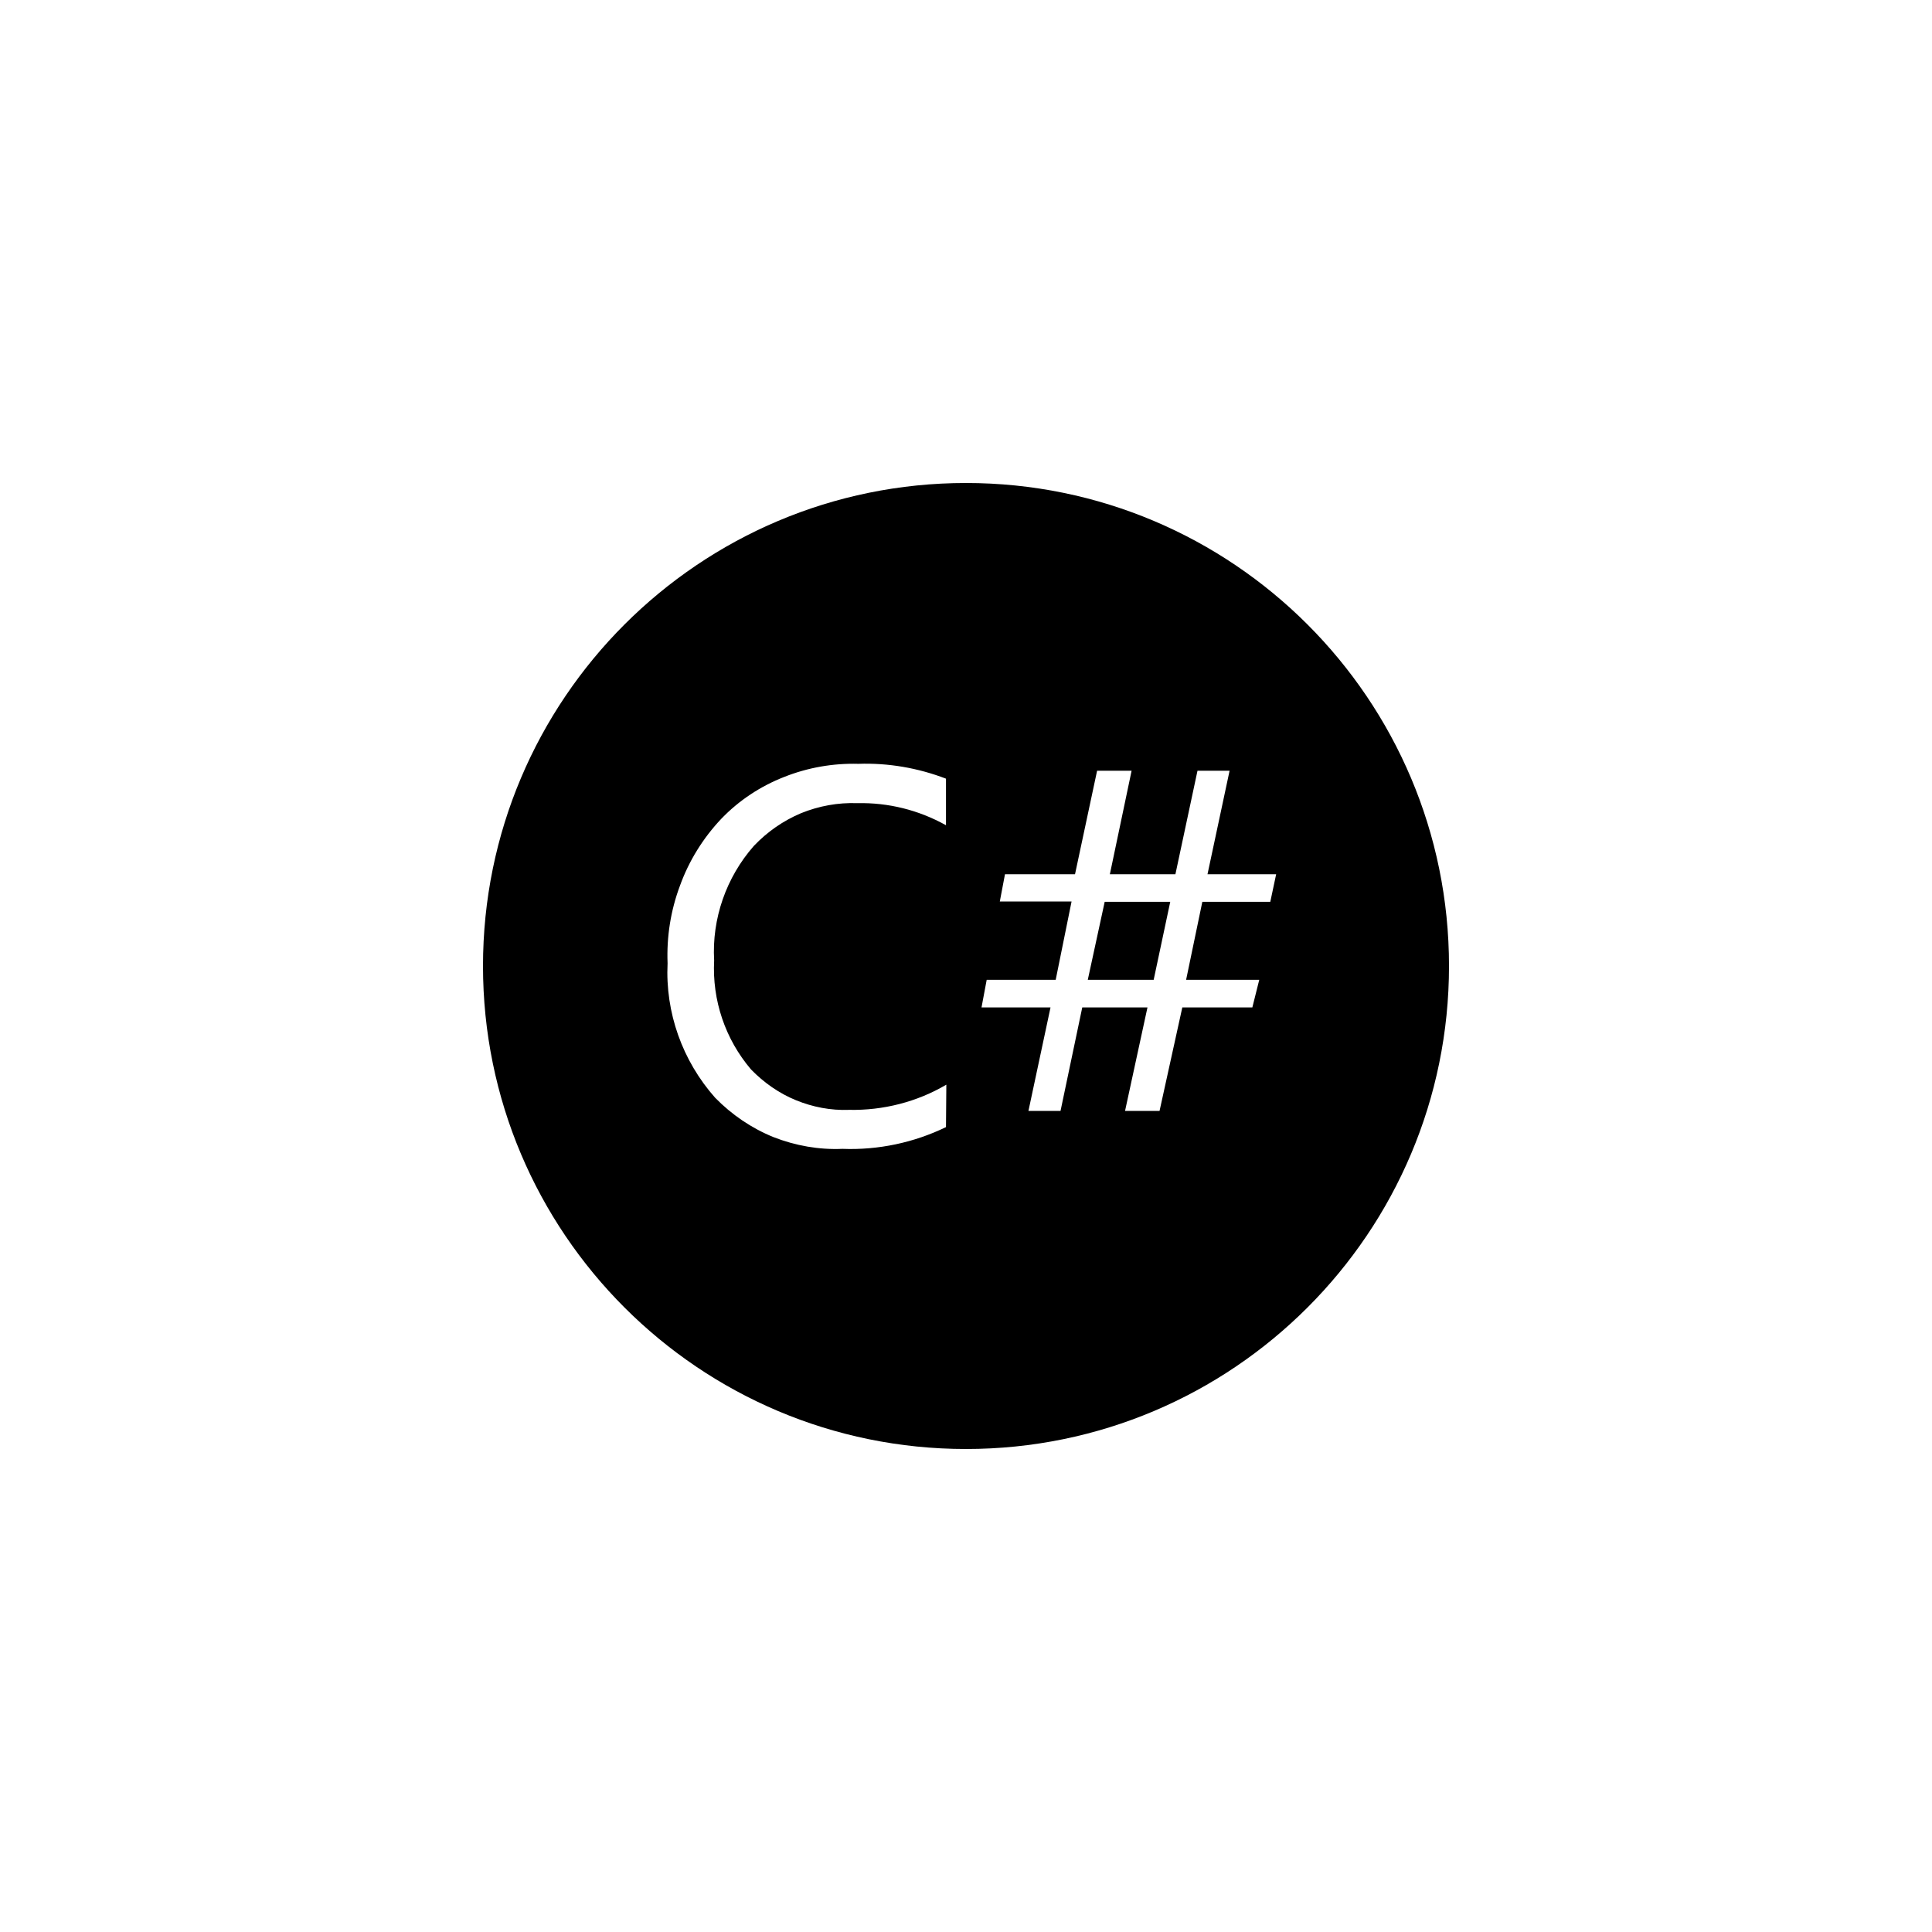 <svg xmlns="http://www.w3.org/2000/svg" viewBox="0 0 56 56">
	<polygon points="31.53,28.4 33.44,28.4 33.92,26.14 32.02,26.14 	"/>
	<path d="M28,14c-7.73,0-14,6.27-14,14s6.27,14,14,14s14-6.27,14-14S35.73,14,28,14z M27.42,32.67
		c-0.93,0.45-1.96,0.67-3,0.63c-0.68,0.03-1.36-0.09-2-0.34c-0.64-0.26-1.21-0.65-1.69-1.14c-0.95-1.07-1.45-2.47-1.38-3.9
		c-0.03-0.77,0.09-1.53,0.36-2.25c0.26-0.72,0.67-1.38,1.2-1.94c0.51-0.53,1.13-0.94,1.82-1.21c0.68-0.27,1.41-0.4,2.15-0.38
		c0.87-0.03,1.73,0.12,2.54,0.43v1.35c-0.79-0.44-1.67-0.66-2.57-0.64c-0.56-0.02-1.11,0.08-1.63,0.29
		c-0.52,0.22-0.98,0.54-1.37,0.95c-0.8,0.91-1.22,2.11-1.15,3.32c-0.06,1.15,0.32,2.28,1.07,3.16c0.37,0.38,0.81,0.69,1.3,0.89
		c0.49,0.2,1.01,0.3,1.54,0.28c0.99,0.02,1.97-0.23,2.82-0.73L27.42,32.67z M36.82,26.14h-1.97l-0.47,2.26h2.12l-0.2,0.8h-2.03
		l-0.66,3h-1l0.65-3h-1.89l-0.63,3h-0.93l0.64-3h-2l0.15-0.8h2l0.46-2.27h-2.08l0.15-0.79h2.03l0.64-3h1l-0.63,3h1.9l0.64-3h0.93
		l-0.64,3h1.99L36.82,26.14z"/>
</svg>
